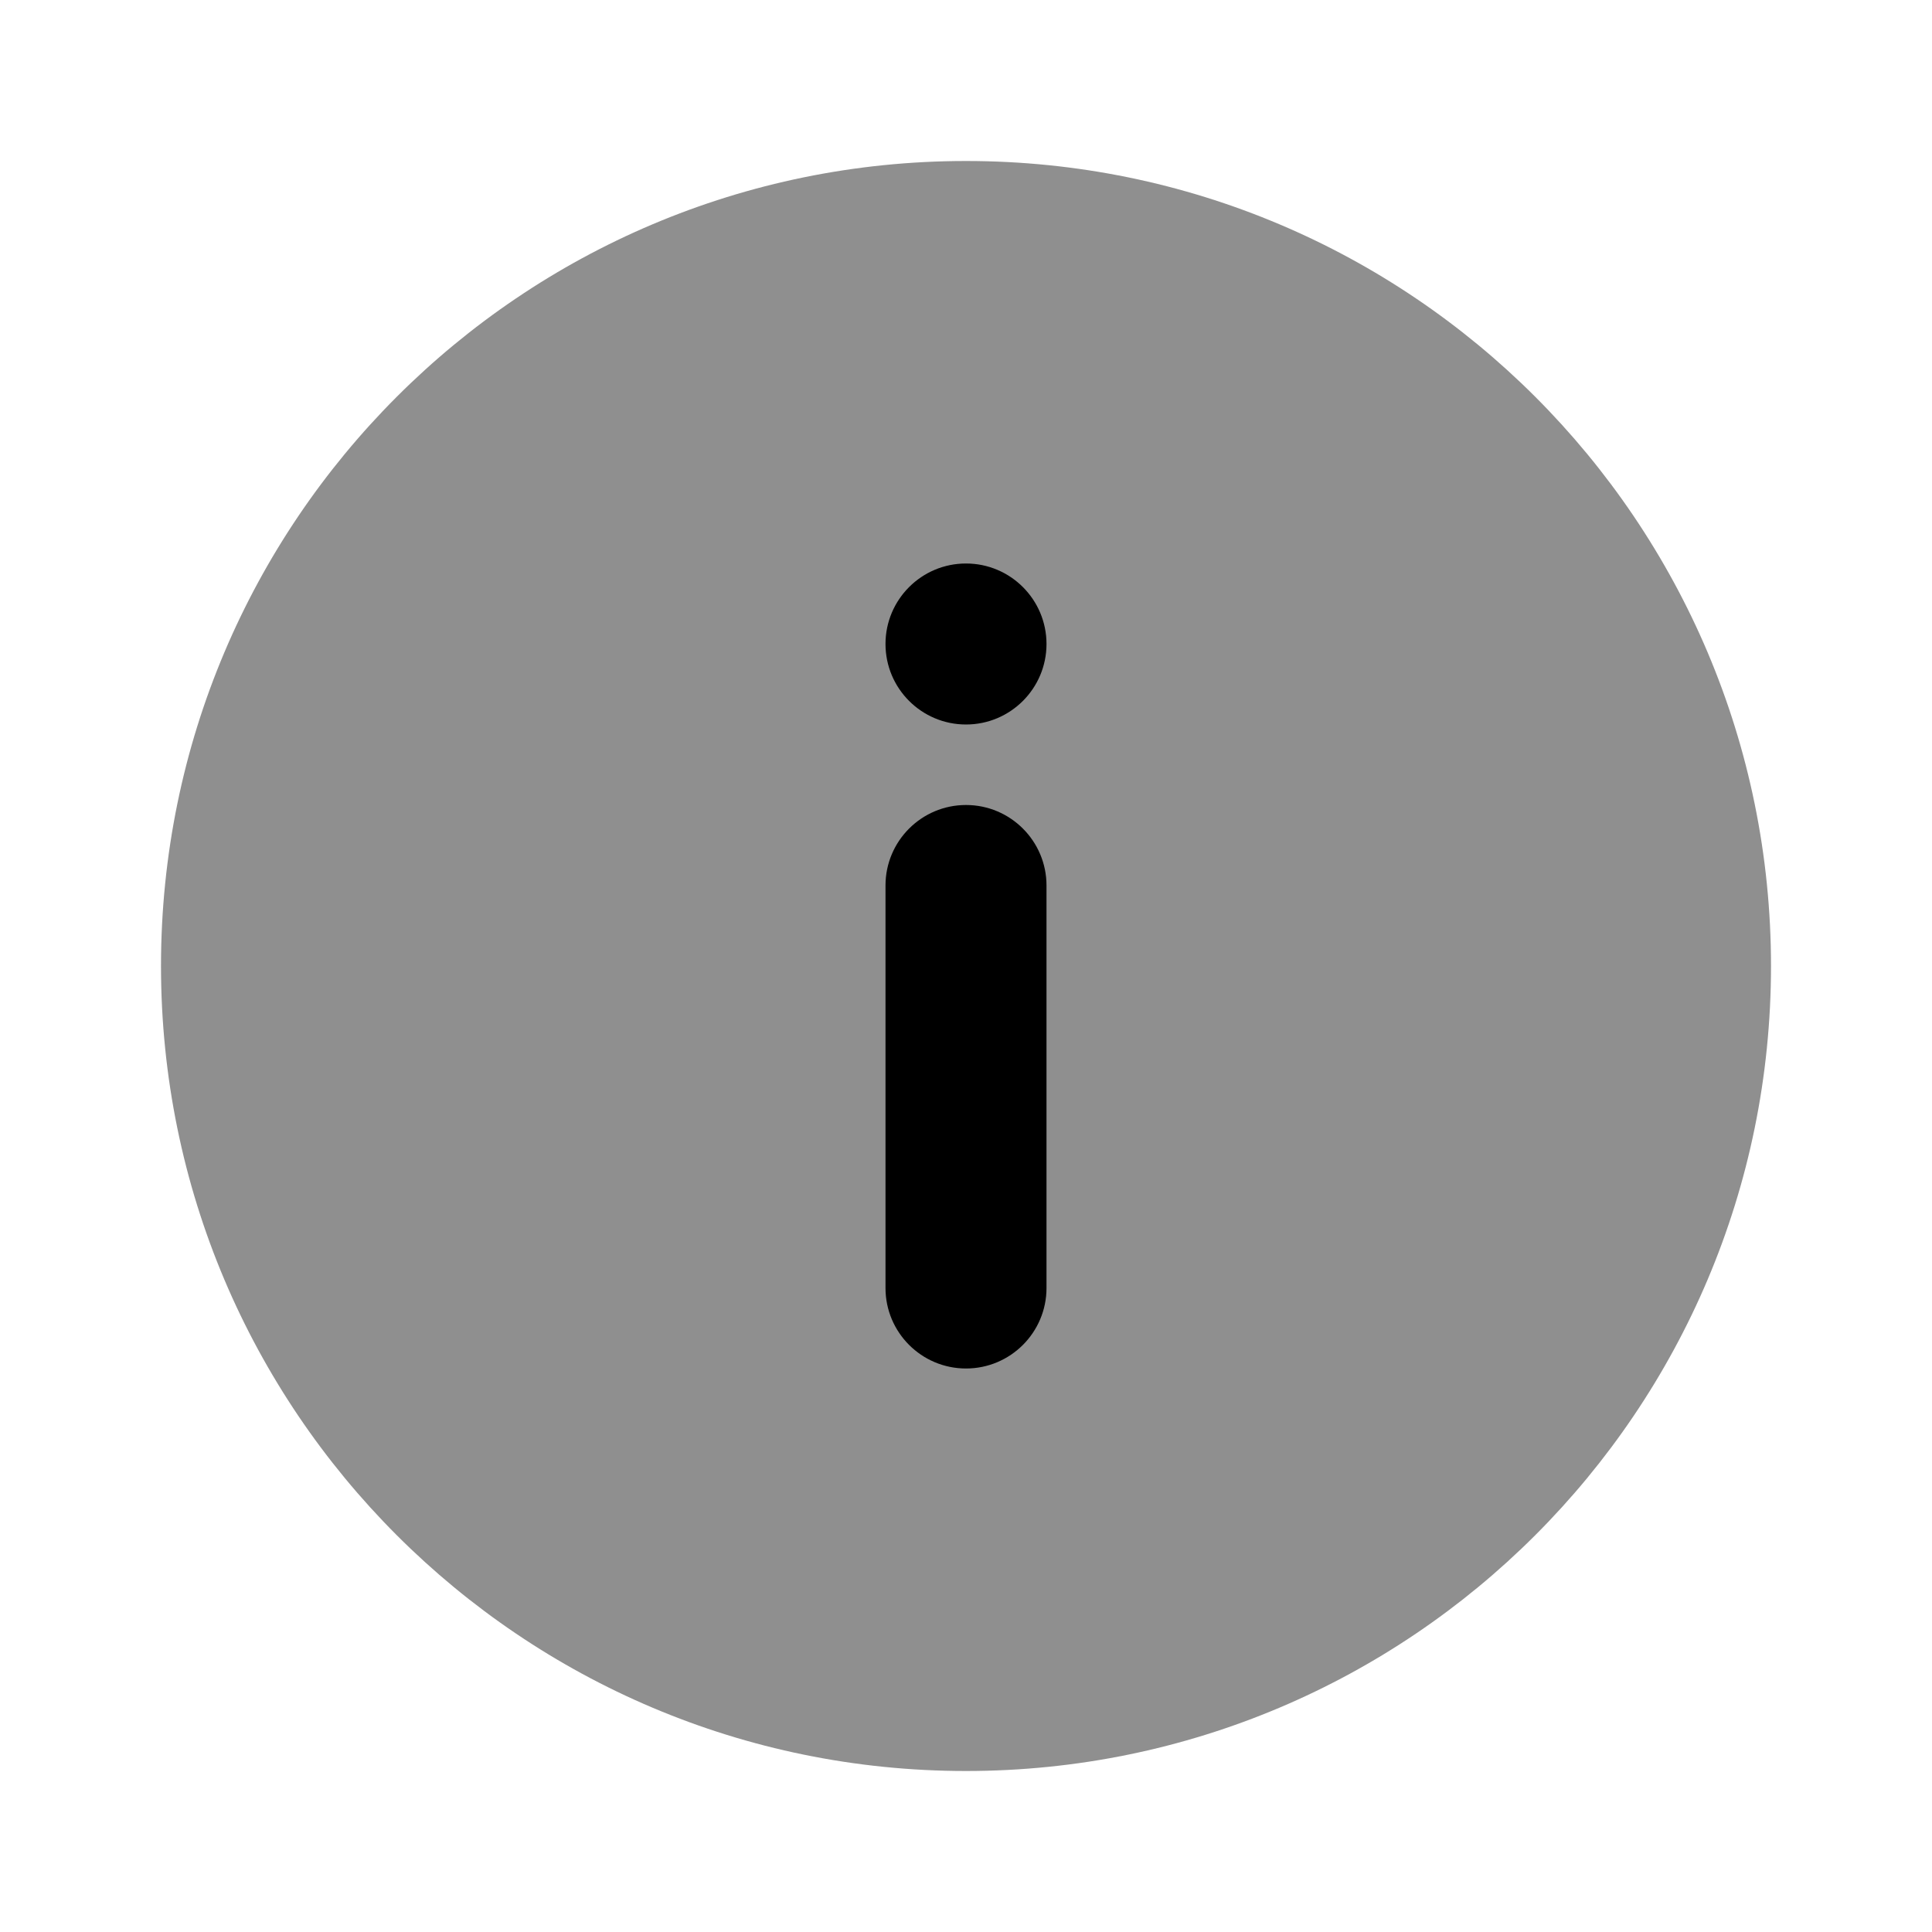 <svg width="24" height="24" viewBox="0 0 24 24" fill="none" xmlns="http://www.w3.org/2000/svg">
<path opacity="0.44" d="M12 22C17.523 22 22 17.523 22 12C22 6.477 17.523 2 12 2C6.477 2 2 6.477 2 12C2 17.523 6.477 22 12 22Z" fill="currentColor"/>
<path d="M13 11C13 10.448 12.552 10 12 10C11.448 10 11 10.448 11 11V16C11 16.552 11.448 17 12 17C12.552 17 13 16.552 13 16V11Z" fill="currentColor"/>
<path d="M13 8C13 7.448 12.552 7 12 7C11.448 7 11 7.448 11 8C11 8.552 11.448 9 12 9C12.552 9 13 8.552 13 8Z" fill="currentColor"/>
</svg>

